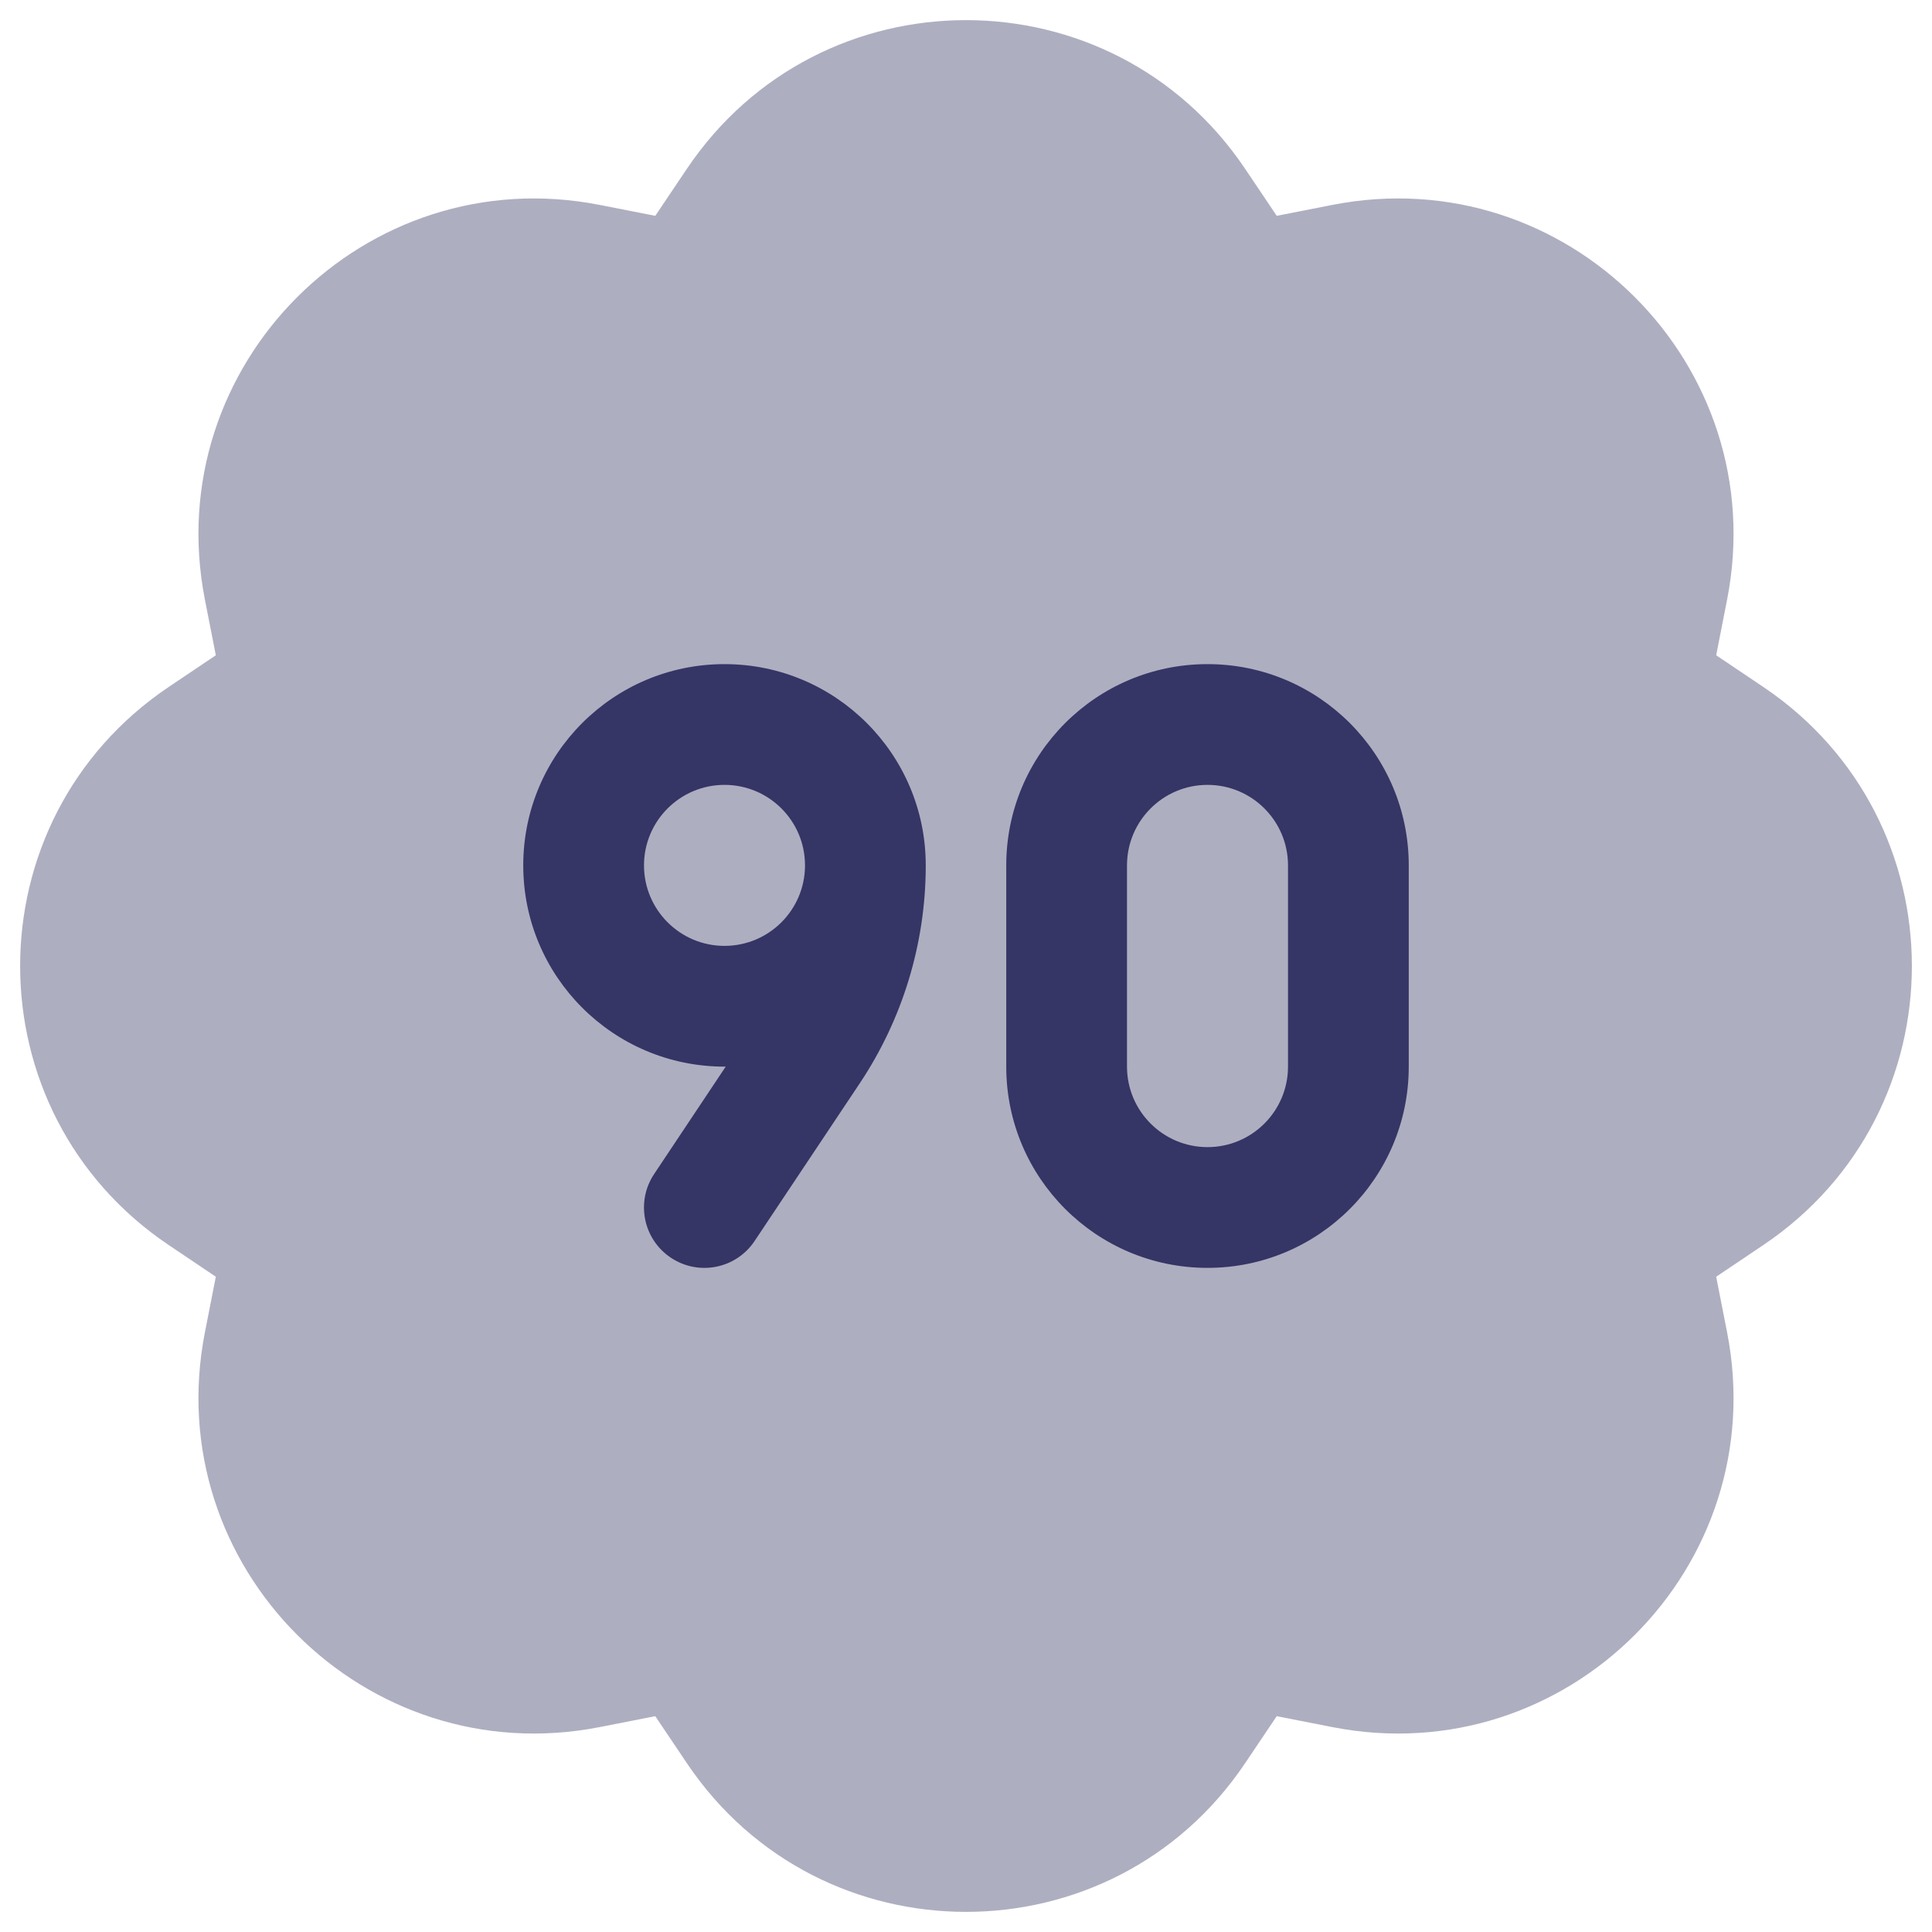 <svg width="24" height="24" viewBox="0 0 24 24" fill="none" xmlns="http://www.w3.org/2000/svg">
<g clip-path="url(#clip0_9001_293182)">
<path opacity="0.4" d="M15.466 2.095C13.81 -0.365 10.19 -0.365 8.534 2.095L8.14 2.681L7.447 2.545C4.537 1.976 1.976 4.537 2.545 7.447L2.681 8.14L2.095 8.534C-0.365 10.19 -0.365 13.81 2.095 15.466L2.681 15.86L2.545 16.553C1.976 19.463 4.537 22.024 7.447 21.455L8.14 21.319L8.534 21.905C10.19 24.365 13.81 24.365 15.466 21.905L15.86 21.319L16.553 21.455C19.463 22.024 22.024 19.463 21.455 16.553L21.319 15.86L21.905 15.466C24.365 13.81 24.365 10.19 21.905 8.534L21.319 8.14L21.455 7.447C22.024 4.537 19.463 1.976 16.553 2.545L15.86 2.681L15.466 2.095Z" fill="#353566"/>
<path fill-rule="evenodd" clip-rule="evenodd" d="M11.5 10.771C11.5 10.764 11.5 10.757 11.5 10.75C11.5 9.369 10.381 8.25 9 8.25C7.619 8.25 6.5 9.369 6.5 10.75C6.5 12.131 7.619 13.25 9 13.25C9.005 13.25 9.01 13.25 9.015 13.25L8.126 14.584C7.896 14.929 7.989 15.394 8.334 15.624C8.679 15.854 9.144 15.761 9.374 15.416L10.681 13.456C11.211 12.661 11.496 11.727 11.5 10.771ZM10 10.744C10 10.746 10 10.748 10 10.75C10 10.754 10 10.757 10 10.761C9.994 11.308 9.549 11.75 9 11.75C8.448 11.75 8 11.302 8 10.75C8 10.198 8.448 9.75 9 9.75C9.55 9.75 9.997 10.194 10 10.744Z" fill="#353566"/>
<path fill-rule="evenodd" clip-rule="evenodd" d="M12.5 10.75C12.5 9.369 13.619 8.25 15 8.25C16.381 8.25 17.5 9.369 17.5 10.75V13.25C17.5 14.631 16.381 15.75 15 15.75C13.619 15.75 12.5 14.631 12.5 13.25L12.5 10.75ZM15 9.75C14.448 9.75 14 10.198 14 10.75V13.25C14 13.802 14.448 14.25 15 14.25C15.552 14.25 16 13.802 16 13.25V10.75C16 10.198 15.552 9.75 15 9.75Z" fill="#353566"/>
</g>
<defs>
<clipPath id="clip0_9001_293182">
<rect width="24" height="24" fill="white"/>
</clipPath>
</defs>
</svg>

